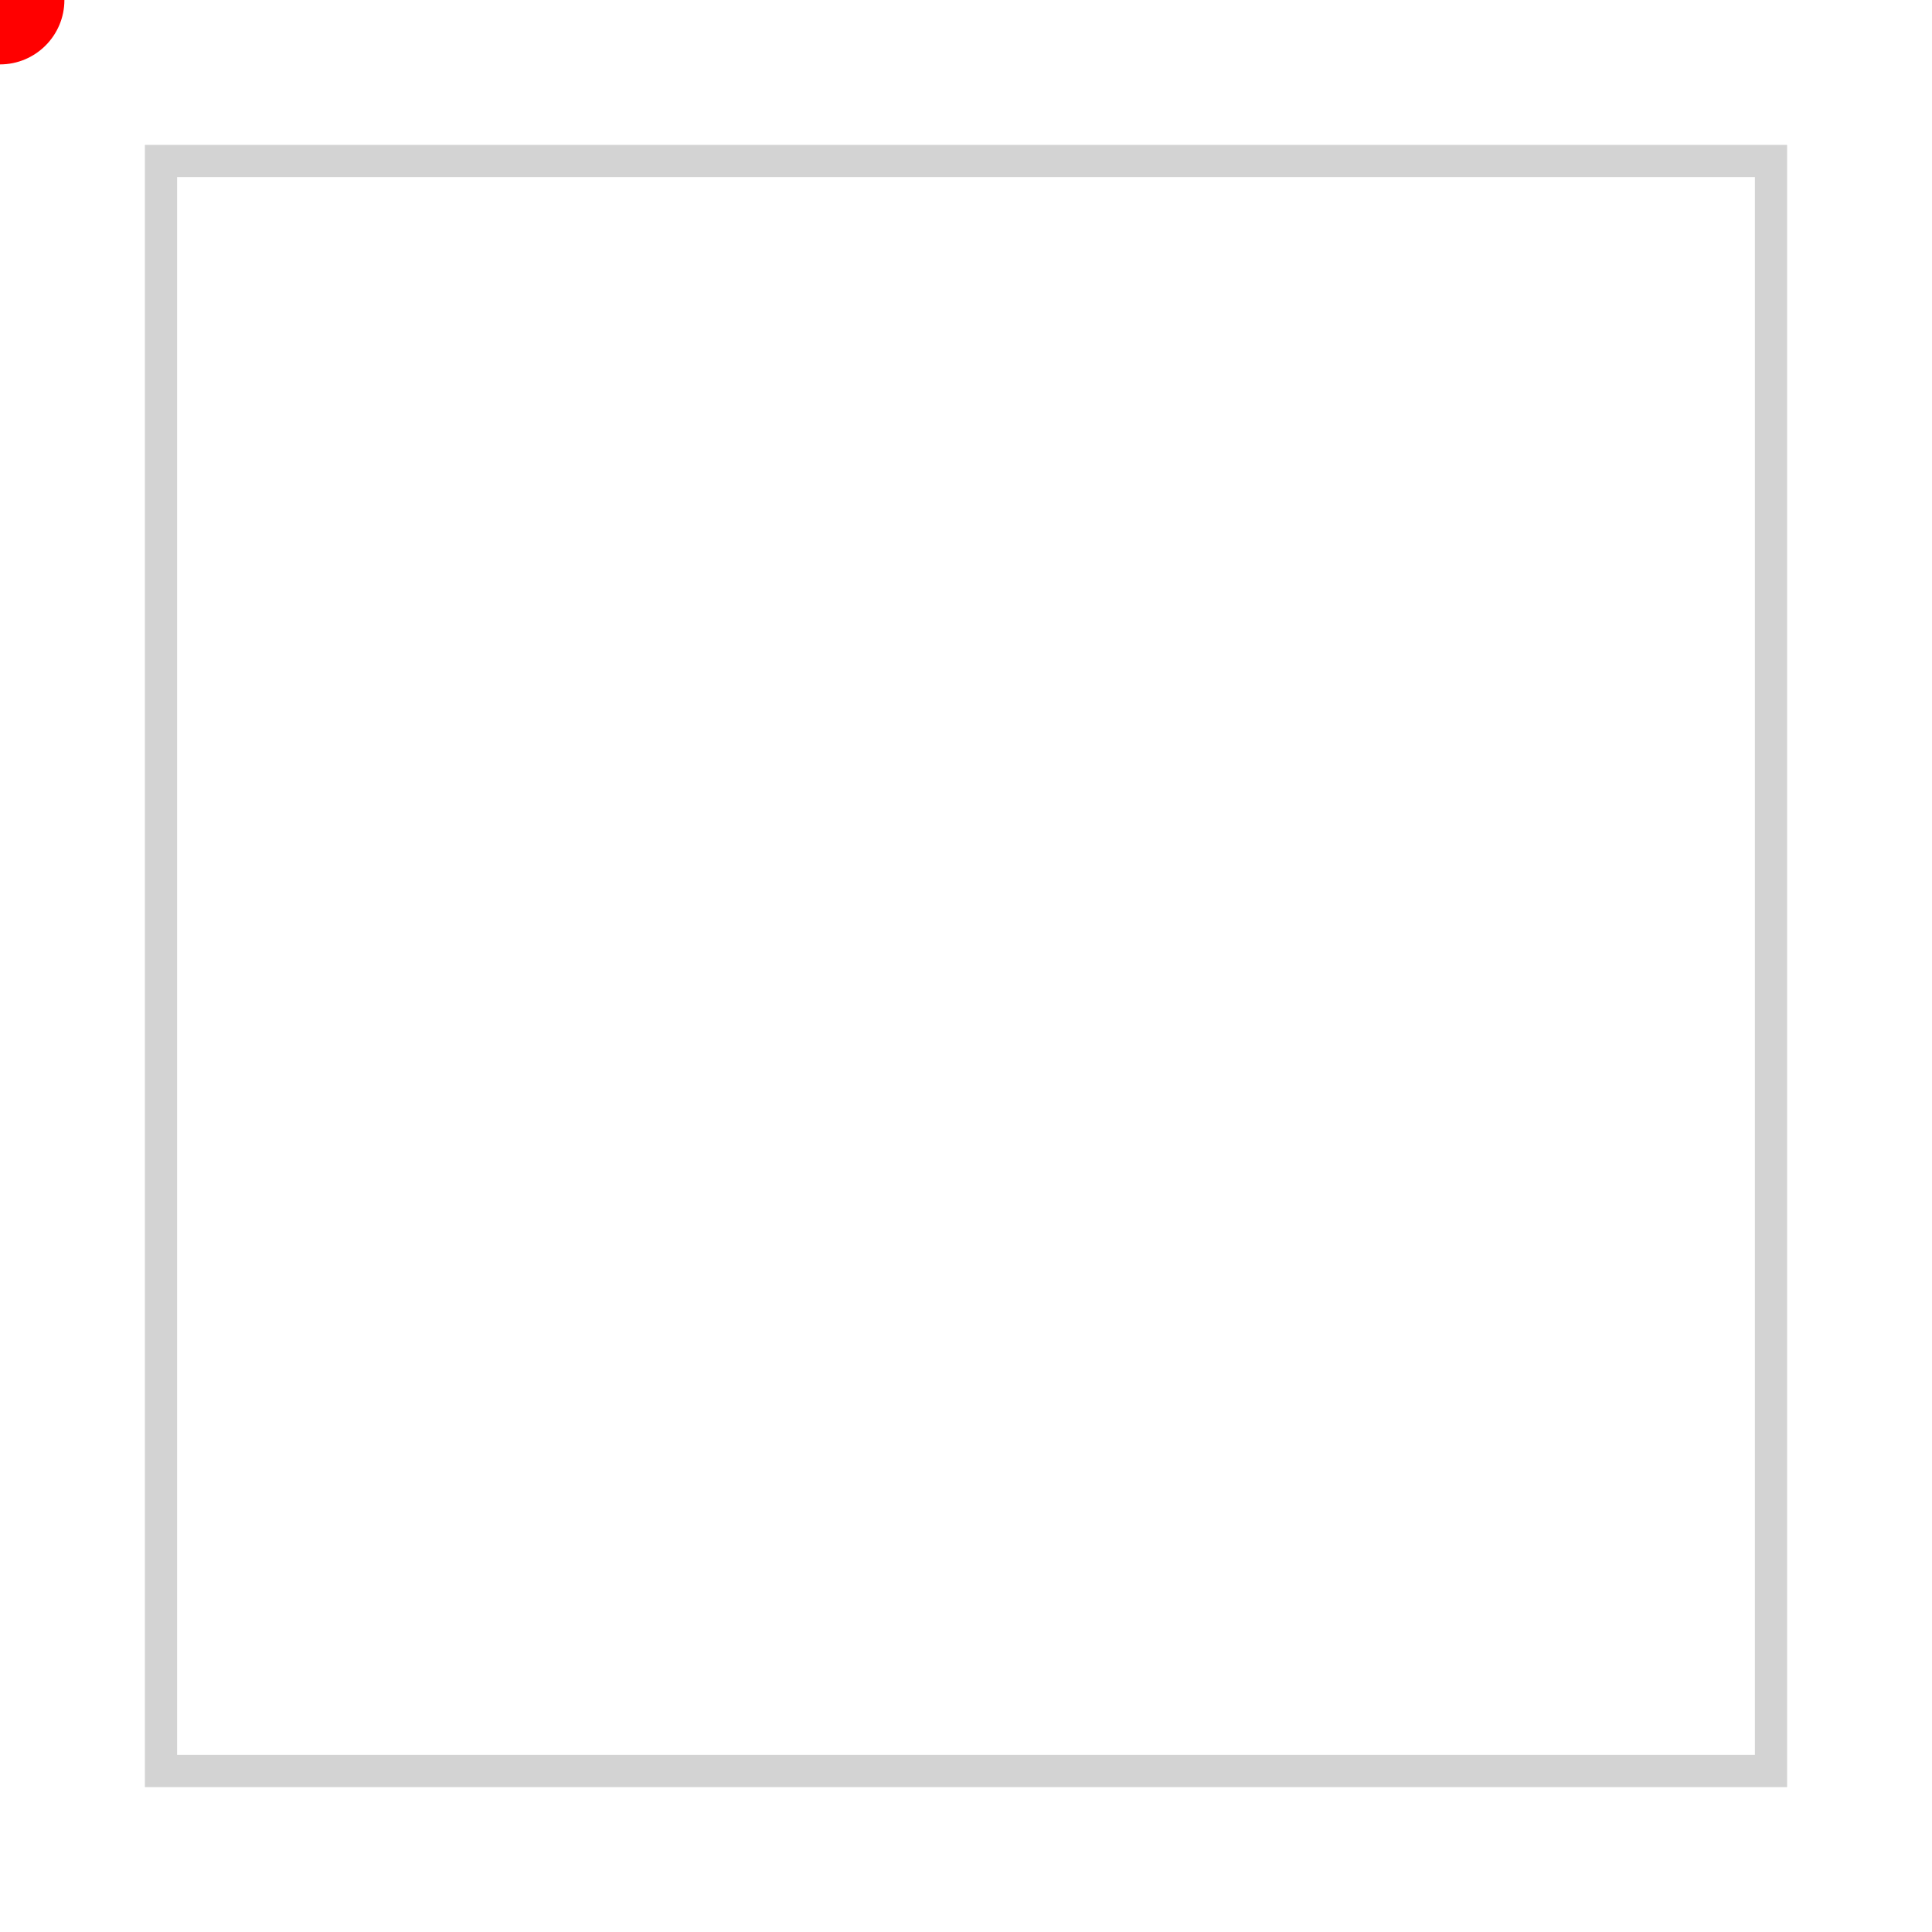<svg height="300px" width="300px" viewBox="0 0 60 60" version="1.1" xmlns="http://www.w3.org/2000/svg">
    <g>
        <!-- Rectangle Perimeter Path -->
        <path fill-opacity="0.1" stroke="lightgrey" fill="none" stroke-width="1" d="M5,5 L55,5 L55,55 L5,55 Z" />
        
        <!-- Red Circle -->
        <circle cx="0" cy="0" r="2" fill="red">
            <!-- Animation Path -->
            <animateMotion dur="20s" repeatCount="indefinite" path="M5,5 L55,5 L55,55 L5,55 Z" />
        </circle>
    </g>
</svg>